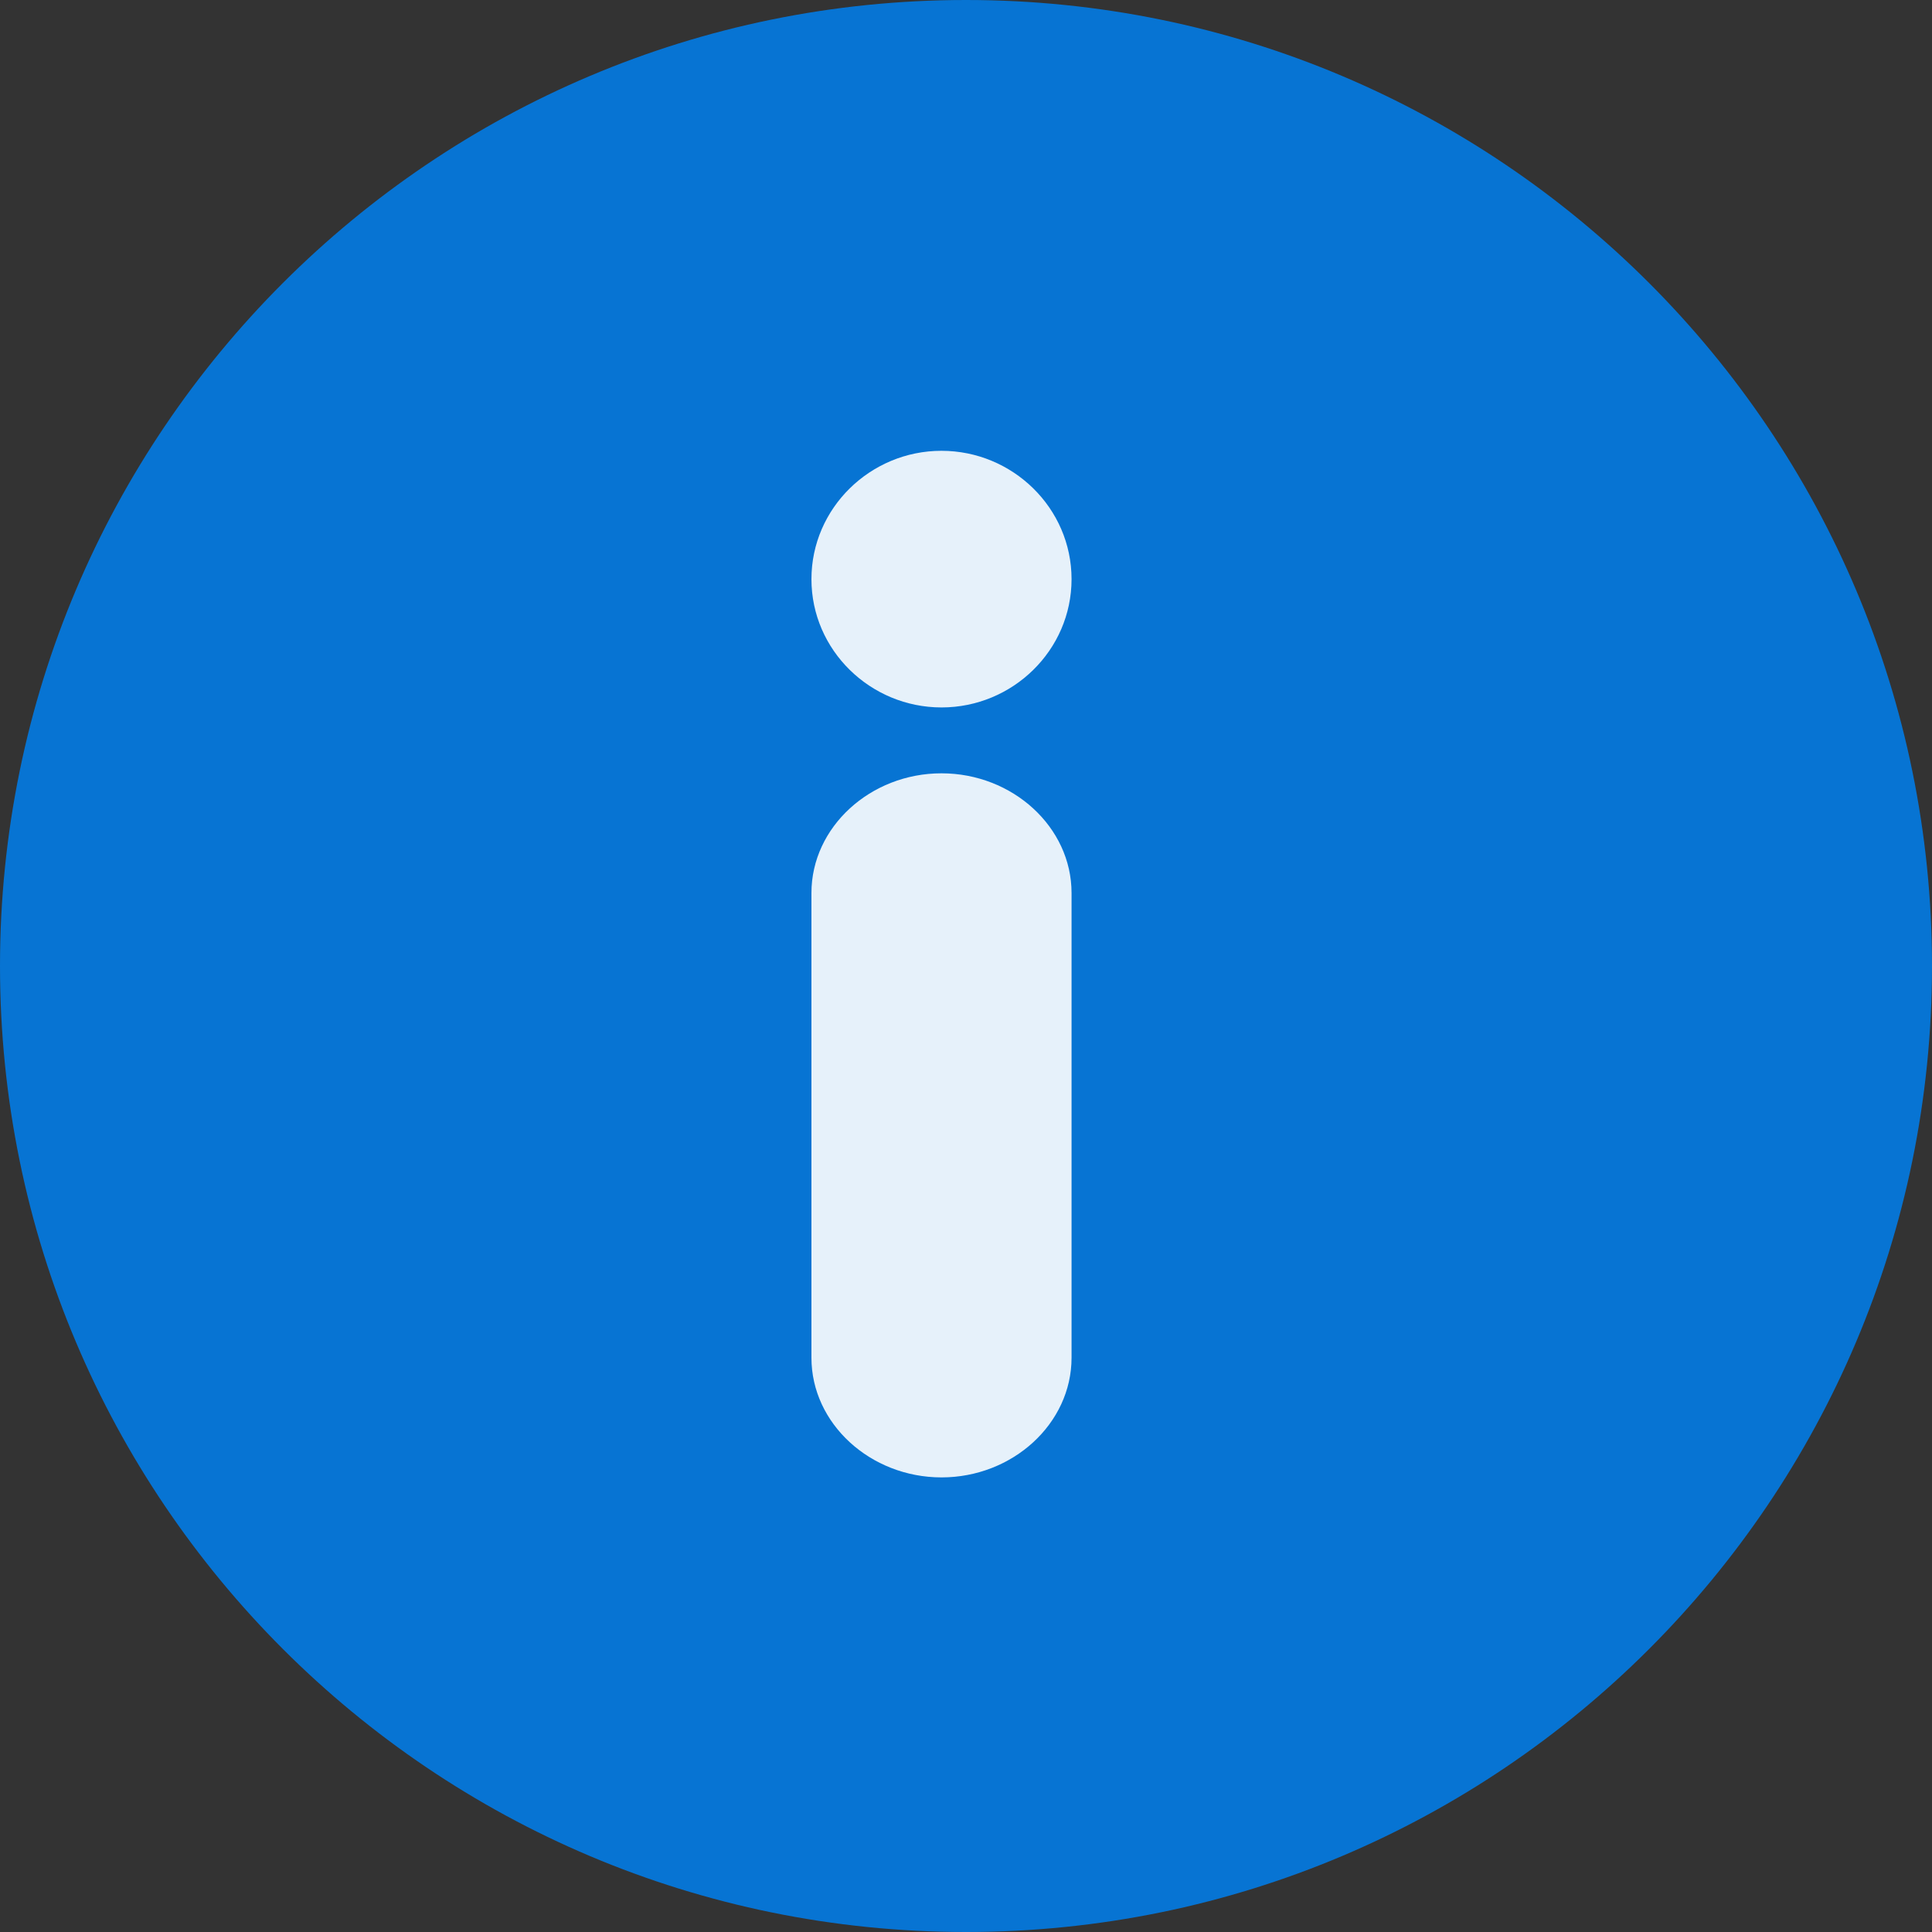 <svg xmlns="http://www.w3.org/2000/svg" width="30" height="30" viewBox="0 0 30 30">
    <rect x="0" y="0" width="30" height="30" fill="#333333" stroke="none"/>
    <g fill="none" fill-rule="evenodd">
        <path fill="#0774D3" d="M15 0c8.284 0 15 6.716 15 15 0 8.284-6.716 15-15 15-8.284 0-15-6.716-15-15C0 6.716 6.716 0 15 0z"/>
        <path fill="#E6F1FA" d="M14.62 10.985c1.104 0 2.019-.888 2.019-1.992S15.724 7 14.619 7c-1.103 0-2.019.889-2.019 1.993s.916 1.992 2.02 1.992zM12.6 21.083c0 1.023.916 1.858 2.02 1.858s2.019-.835 2.019-1.858v-7.217c0-1.023-.915-1.858-2.02-1.858-1.103 0-2.019.835-2.019 1.858v7.217z"/>
    </g>
</svg>
